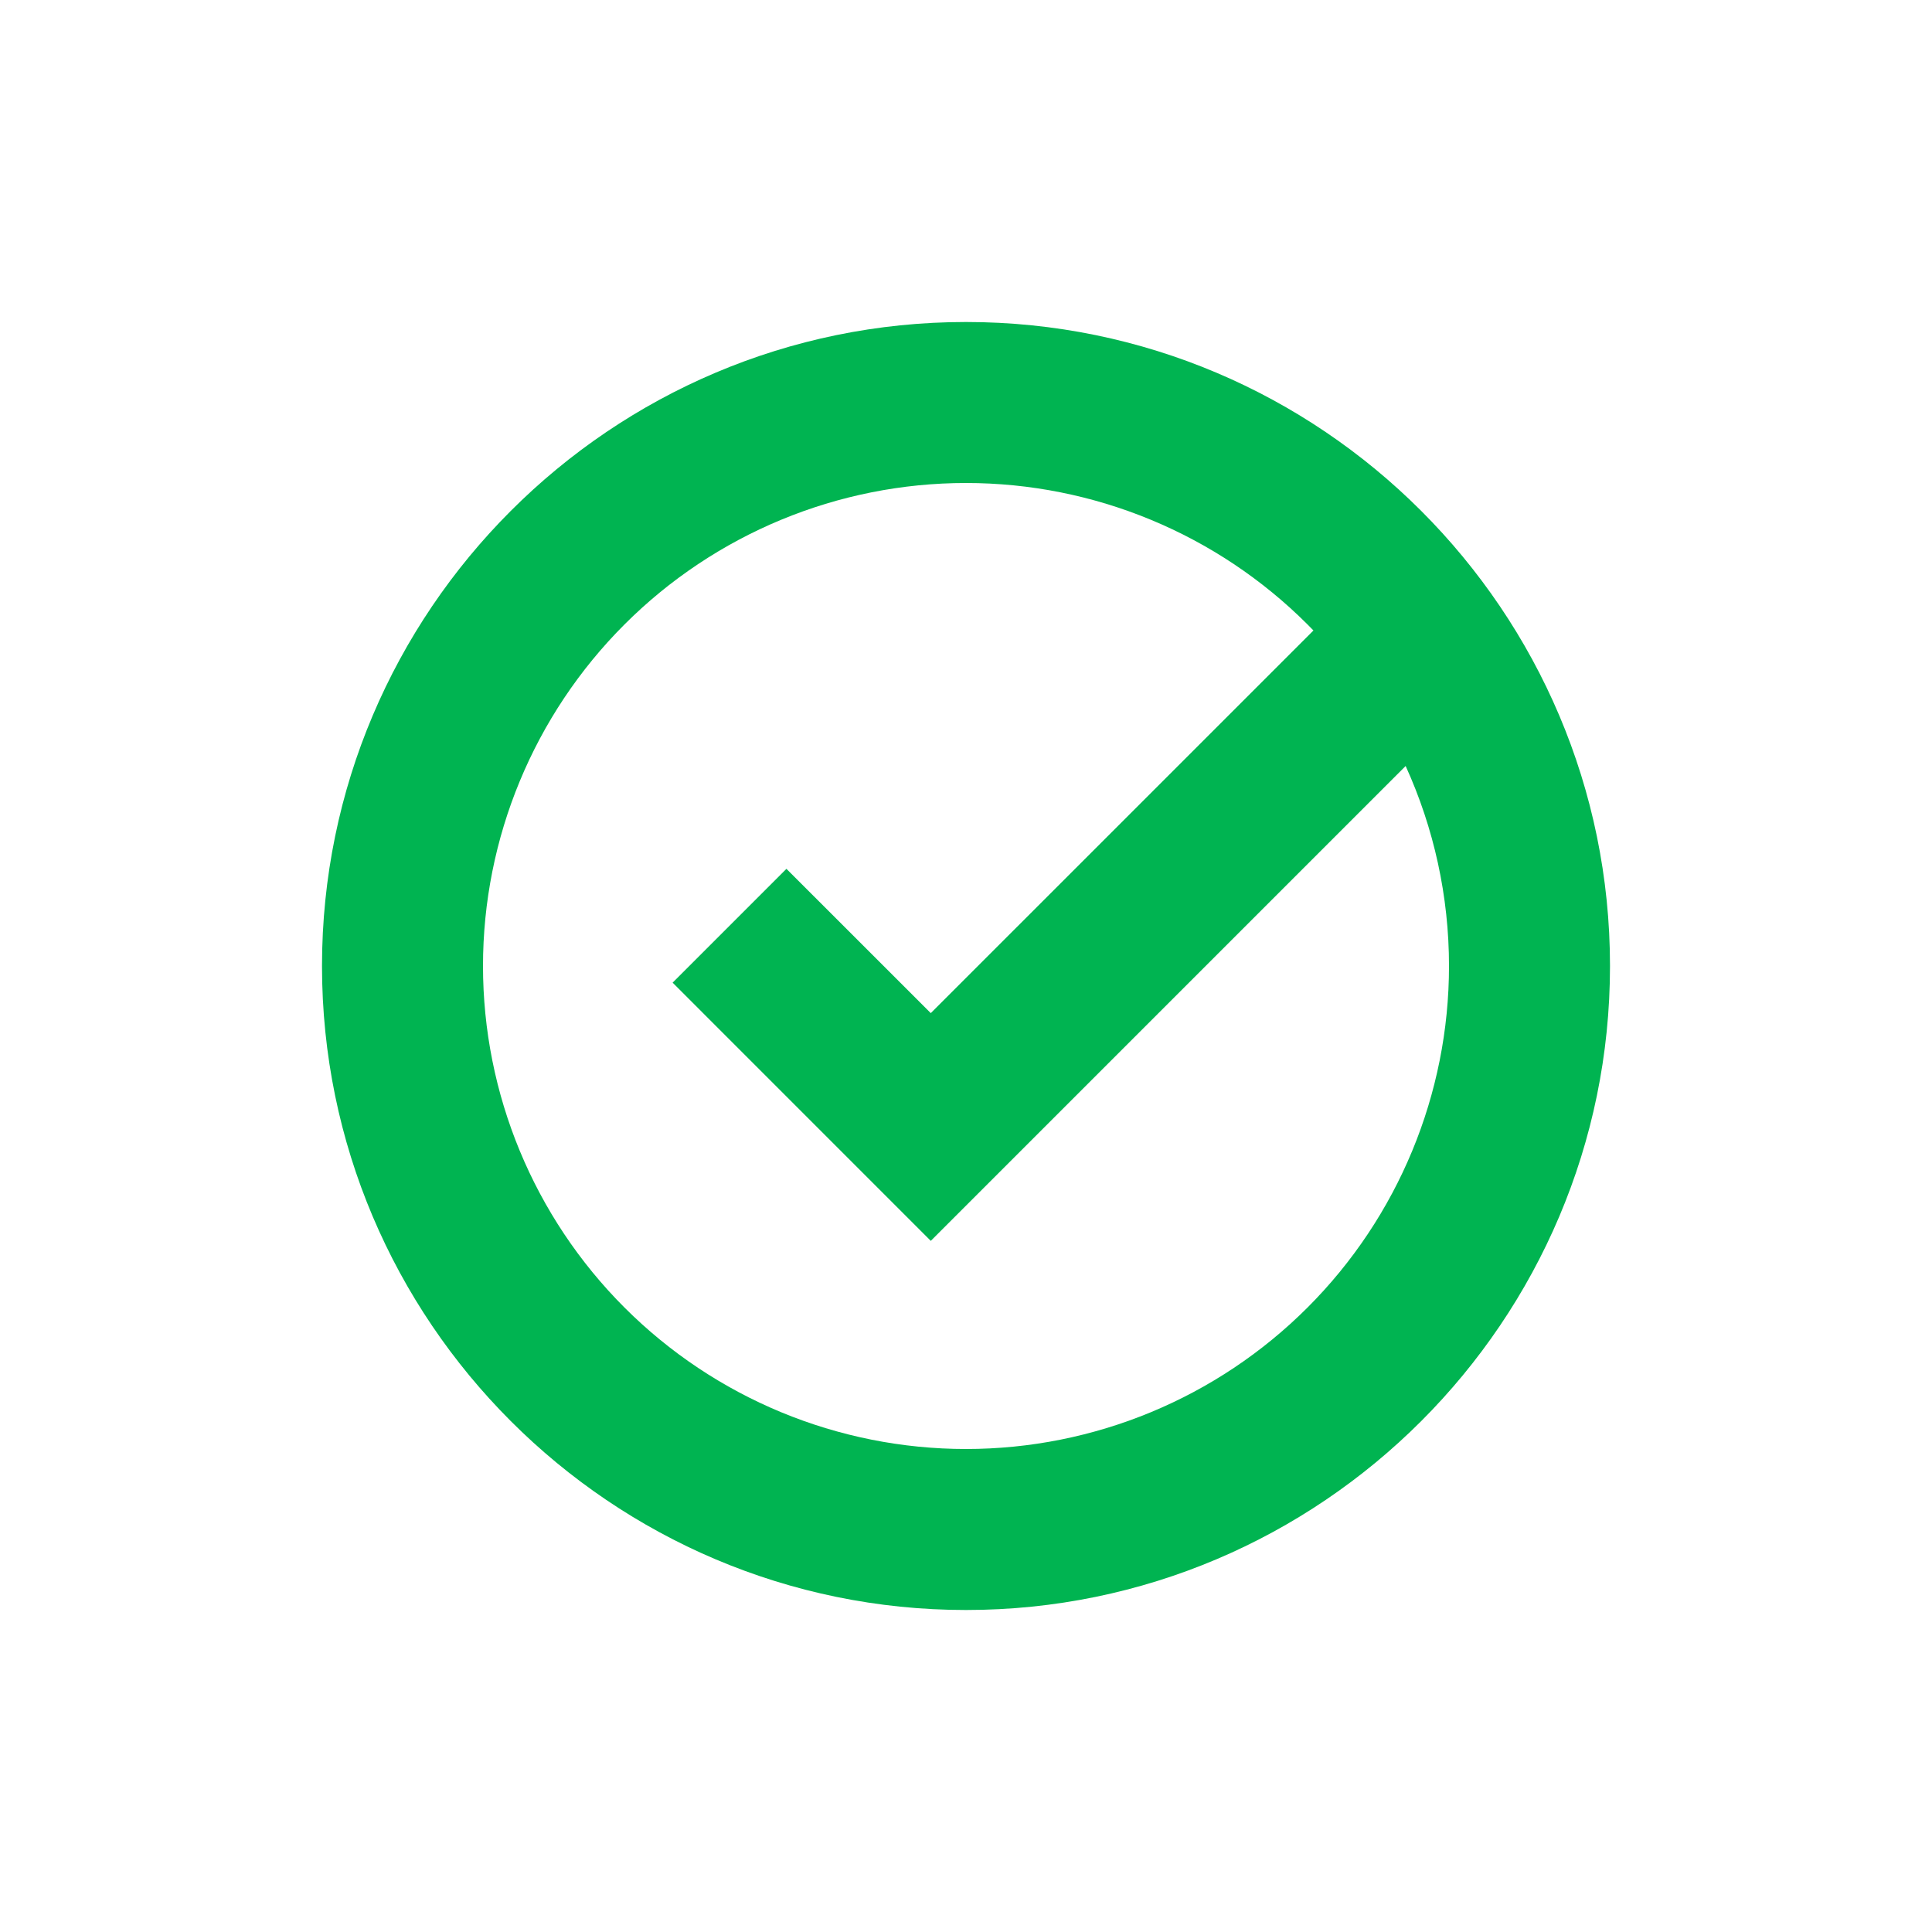 <svg width="138" height="138" viewBox="0 0 138 138" fill="none" xmlns="http://www.w3.org/2000/svg">
<path fill-rule="evenodd" clip-rule="evenodd" d="M23 69C23 43.637 43.637 23 69 23C94.363 23 115 43.637 115 69C115 94.363 94.363 115 69 115C43.637 115 23 94.363 23 69ZM69 34.5C59.85 34.5 51.075 38.135 44.605 44.605C38.135 51.075 34.5 59.85 34.5 69C34.5 78.15 38.135 86.925 44.605 93.395C51.075 99.865 59.85 103.5 69 103.5C78.15 103.5 86.925 99.865 93.395 93.395C99.865 86.925 103.5 78.15 103.5 69C103.5 64.024 102.425 59.158 100.403 54.714L66.484 88.633L48.044 70.19L56.174 62.059L66.484 72.366L93.817 45.034C93.678 44.89 93.537 44.747 93.395 44.605C86.925 38.135 78.15 34.5 69 34.5Z" fill="#00B451"/>
</svg>
